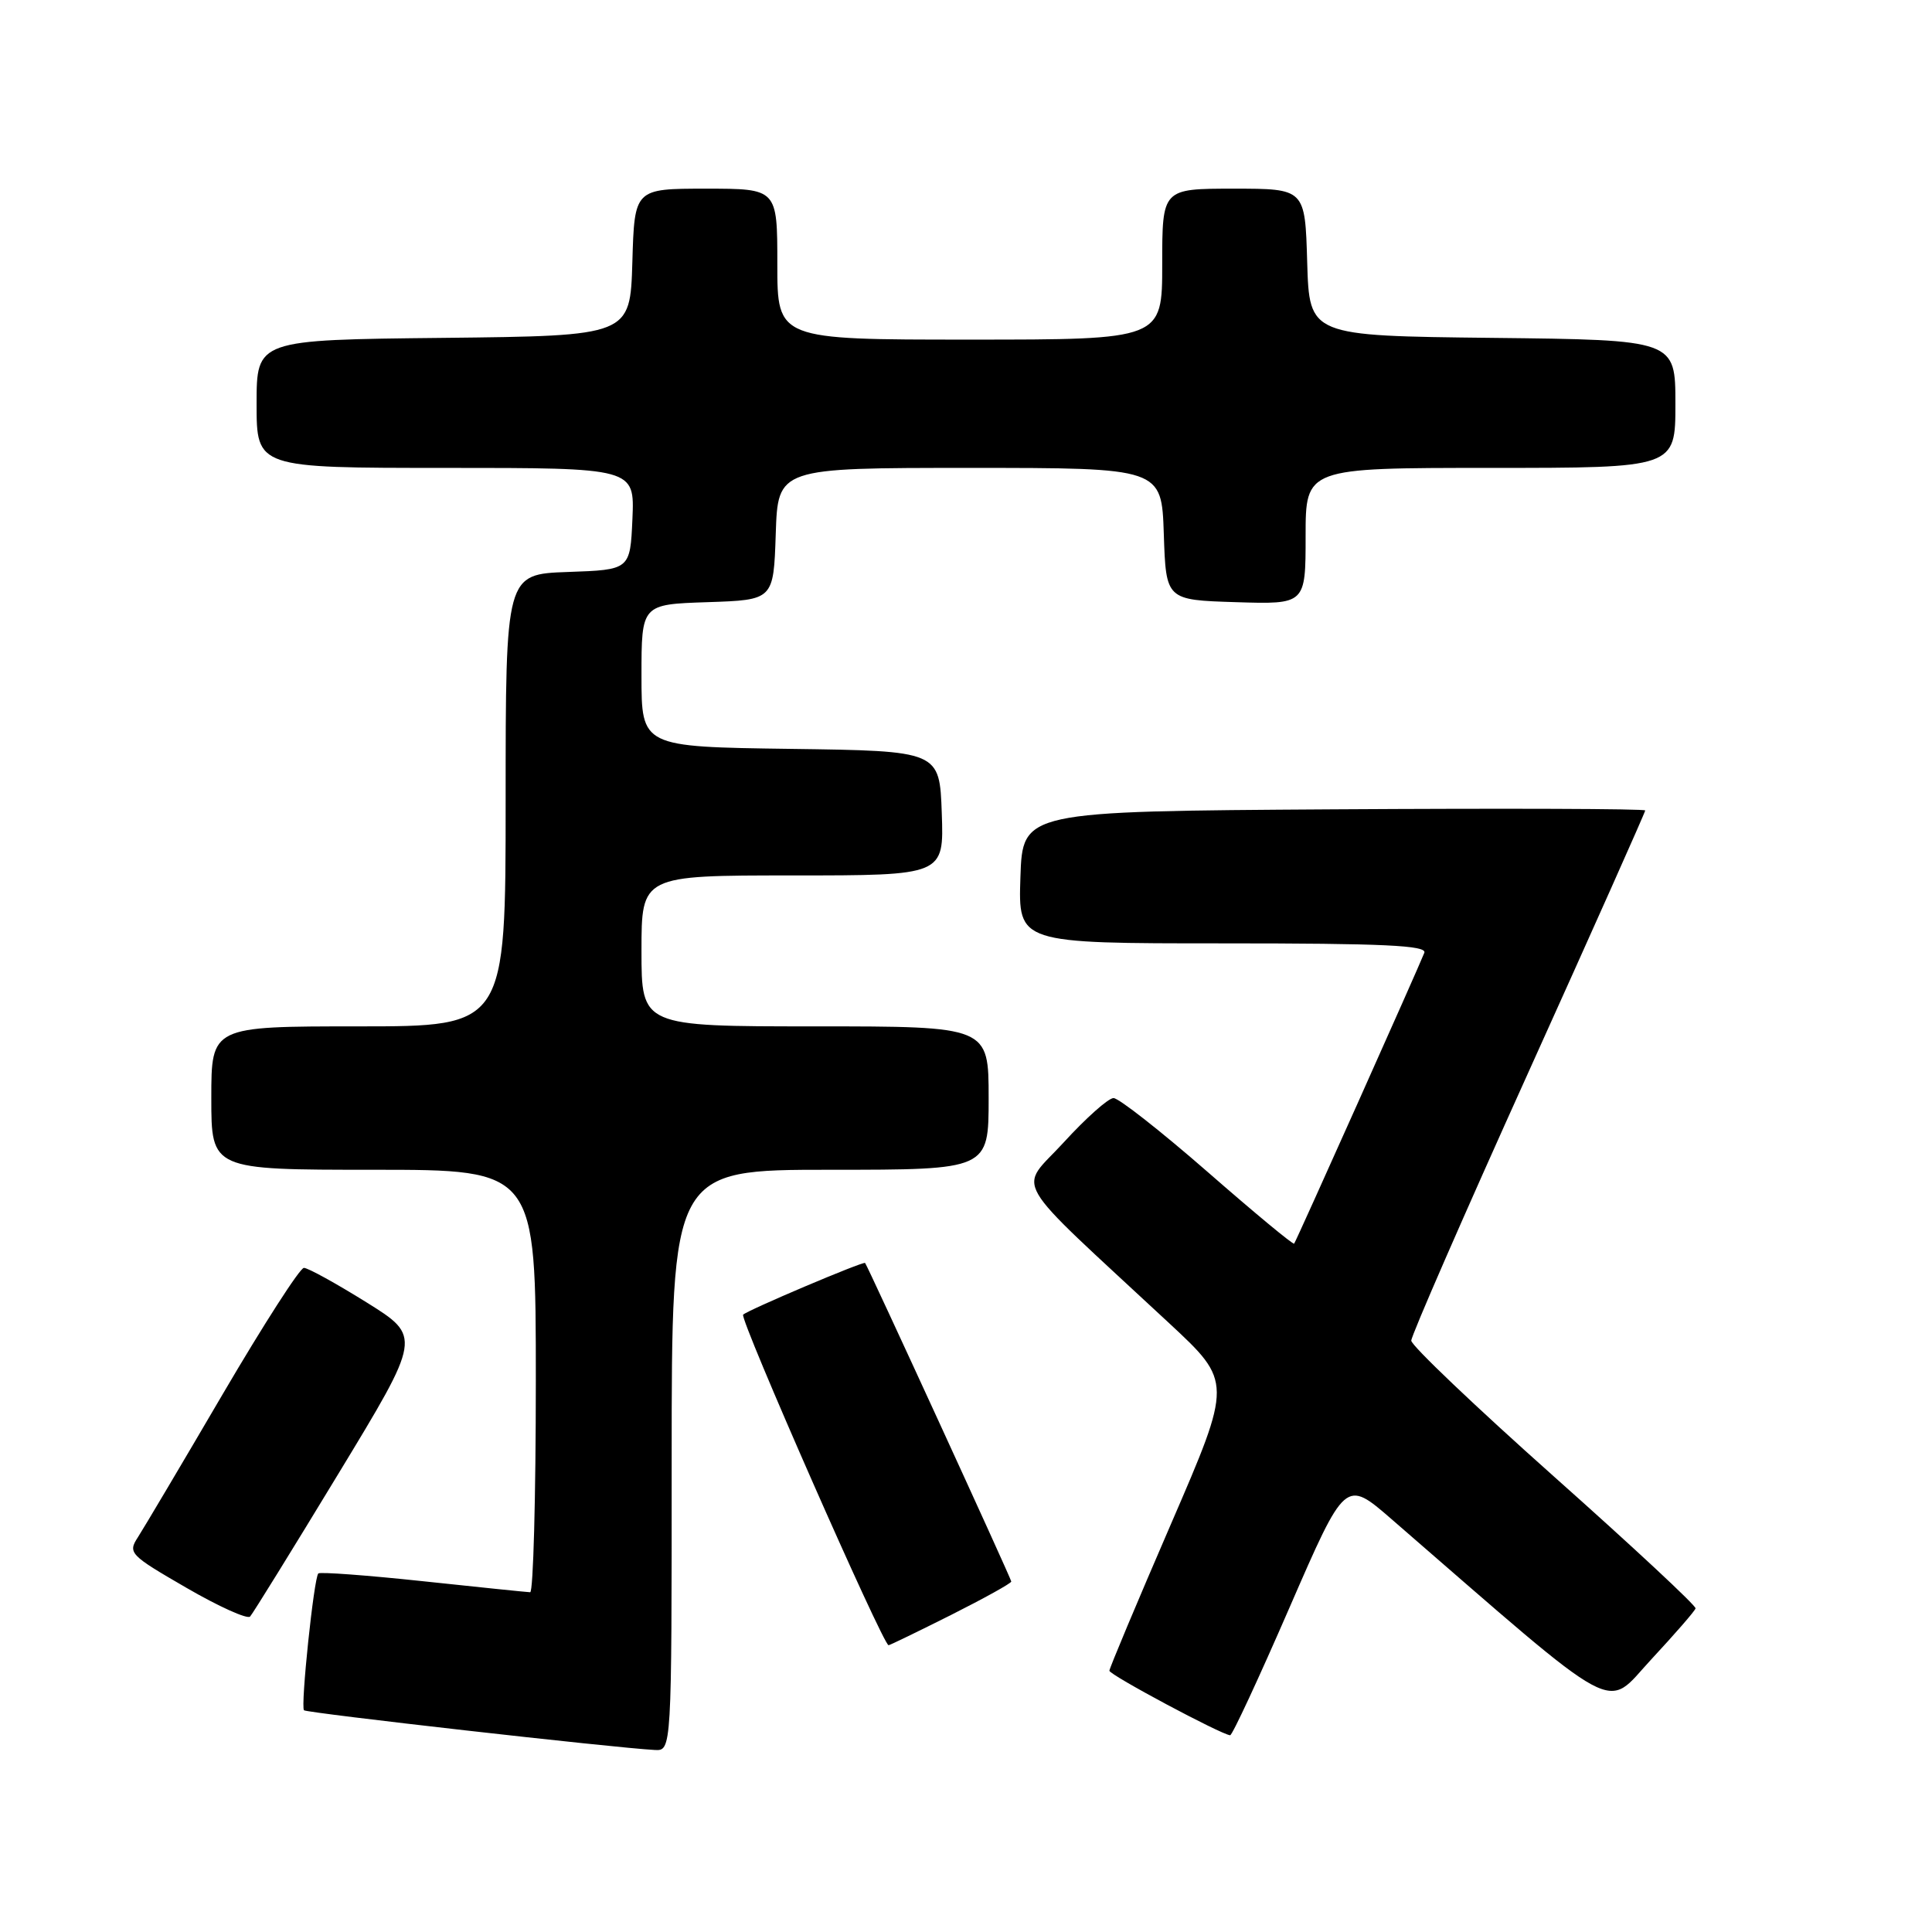 <?xml version="1.0" encoding="UTF-8" standalone="no"?>
<!DOCTYPE svg PUBLIC "-//W3C//DTD SVG 1.1//EN" "http://www.w3.org/Graphics/SVG/1.1/DTD/svg11.dtd" >
<svg xmlns="http://www.w3.org/2000/svg" xmlns:xlink="http://www.w3.org/1999/xlink" version="1.1" viewBox="0 0 256 256">
 <g >
 <path fill="currentColor"
d=" M 89.00 193.50 C 89.00 155.00 89.00 155.00 110.00 155.00 C 131.00 155.00 131.00 155.00 131.00 145.50 C 131.00 136.00 131.00 136.00 108.00 136.00 C 85.00 136.00 85.00 136.00 85.00 126.00 C 85.00 116.00 85.00 116.00 105.04 116.00 C 125.08 116.00 125.08 116.00 124.79 107.75 C 124.50 99.50 124.50 99.50 104.75 99.23 C 85.00 98.96 85.00 98.96 85.00 89.52 C 85.00 80.08 85.00 80.08 93.75 79.79 C 102.50 79.50 102.50 79.50 102.79 70.75 C 103.08 62.00 103.08 62.00 128.50 62.00 C 153.92 62.00 153.92 62.00 154.21 70.75 C 154.50 79.50 154.50 79.50 163.75 79.79 C 173.00 80.08 173.00 80.08 173.00 71.04 C 173.00 62.00 173.00 62.00 197.50 62.00 C 222.00 62.00 222.00 62.00 222.00 53.52 C 222.00 45.04 222.00 45.04 197.75 44.77 C 173.50 44.50 173.50 44.50 173.21 34.75 C 172.93 25.00 172.93 25.00 163.46 25.00 C 154.00 25.00 154.00 25.00 154.00 35.00 C 154.00 45.00 154.00 45.00 128.50 45.00 C 103.00 45.00 103.00 45.00 103.00 35.00 C 103.00 25.00 103.00 25.00 93.54 25.00 C 84.07 25.00 84.07 25.00 83.79 34.75 C 83.50 44.50 83.50 44.50 58.75 44.77 C 34.00 45.03 34.00 45.03 34.00 53.52 C 34.00 62.00 34.00 62.00 59.05 62.00 C 84.09 62.00 84.09 62.00 83.80 68.75 C 83.50 75.50 83.50 75.50 75.25 75.79 C 67.00 76.08 67.00 76.08 67.00 106.04 C 67.00 136.00 67.00 136.00 47.50 136.00 C 28.00 136.00 28.00 136.00 28.00 145.50 C 28.00 155.00 28.00 155.00 49.50 155.00 C 71.00 155.00 71.00 155.00 71.00 183.00 C 71.00 198.40 70.66 210.99 70.25 210.98 C 69.84 210.97 63.44 210.31 56.04 209.52 C 48.64 208.73 42.40 208.27 42.18 208.49 C 41.59 209.08 39.81 226.14 40.28 226.62 C 40.65 226.98 81.37 231.60 86.75 231.88 C 89.00 232.00 89.00 232.00 89.00 193.50 Z  M 170.88 212.98 C 178.27 195.99 178.27 195.99 184.38 201.29 C 215.35 228.15 212.53 226.62 218.80 219.88 C 221.93 216.51 224.58 213.47 224.67 213.12 C 224.77 212.78 216.33 204.92 205.92 195.66 C 195.52 186.40 187.00 178.29 187.00 177.64 C 187.00 176.98 193.97 161.01 202.50 142.13 C 211.03 123.25 218.00 107.62 218.00 107.39 C 218.00 107.16 199.44 107.10 176.75 107.24 C 135.50 107.50 135.50 107.50 135.21 116.25 C 134.92 125.00 134.92 125.00 162.07 125.00 C 183.38 125.00 189.11 125.27 188.73 126.25 C 187.96 128.23 171.75 164.47 171.48 164.79 C 171.35 164.96 166.19 160.68 160.02 155.29 C 153.85 149.91 148.24 145.50 147.55 145.50 C 146.87 145.50 143.90 148.14 140.96 151.36 C 134.92 157.96 133.38 155.30 154.90 175.31 C 163.30 183.12 163.30 183.12 155.15 201.96 C 150.67 212.31 147.00 221.06 147.00 221.38 C 147.00 221.93 161.85 229.86 163.00 229.93 C 163.28 229.95 166.82 222.32 170.88 212.98 Z  M 126.02 213.99 C 130.41 211.78 134.00 209.79 134.00 209.56 C 134.00 209.20 114.98 167.76 114.63 167.35 C 114.41 167.09 99.08 173.59 98.47 174.20 C 97.95 174.71 117.01 218.00 117.74 218.00 C 117.91 218.00 121.63 216.19 126.02 213.99 Z  M 44.82 195.31 C 55.86 177.12 55.86 177.12 48.55 172.56 C 44.52 170.05 40.80 168.00 40.27 168.00 C 39.74 168.00 34.90 175.54 29.50 184.75 C 24.11 193.96 19.05 202.48 18.28 203.68 C 16.92 205.77 17.18 206.04 24.68 210.38 C 28.97 212.87 32.78 214.59 33.14 214.20 C 33.49 213.82 38.75 205.32 44.82 195.31 Z "/>
</g>
</svg>